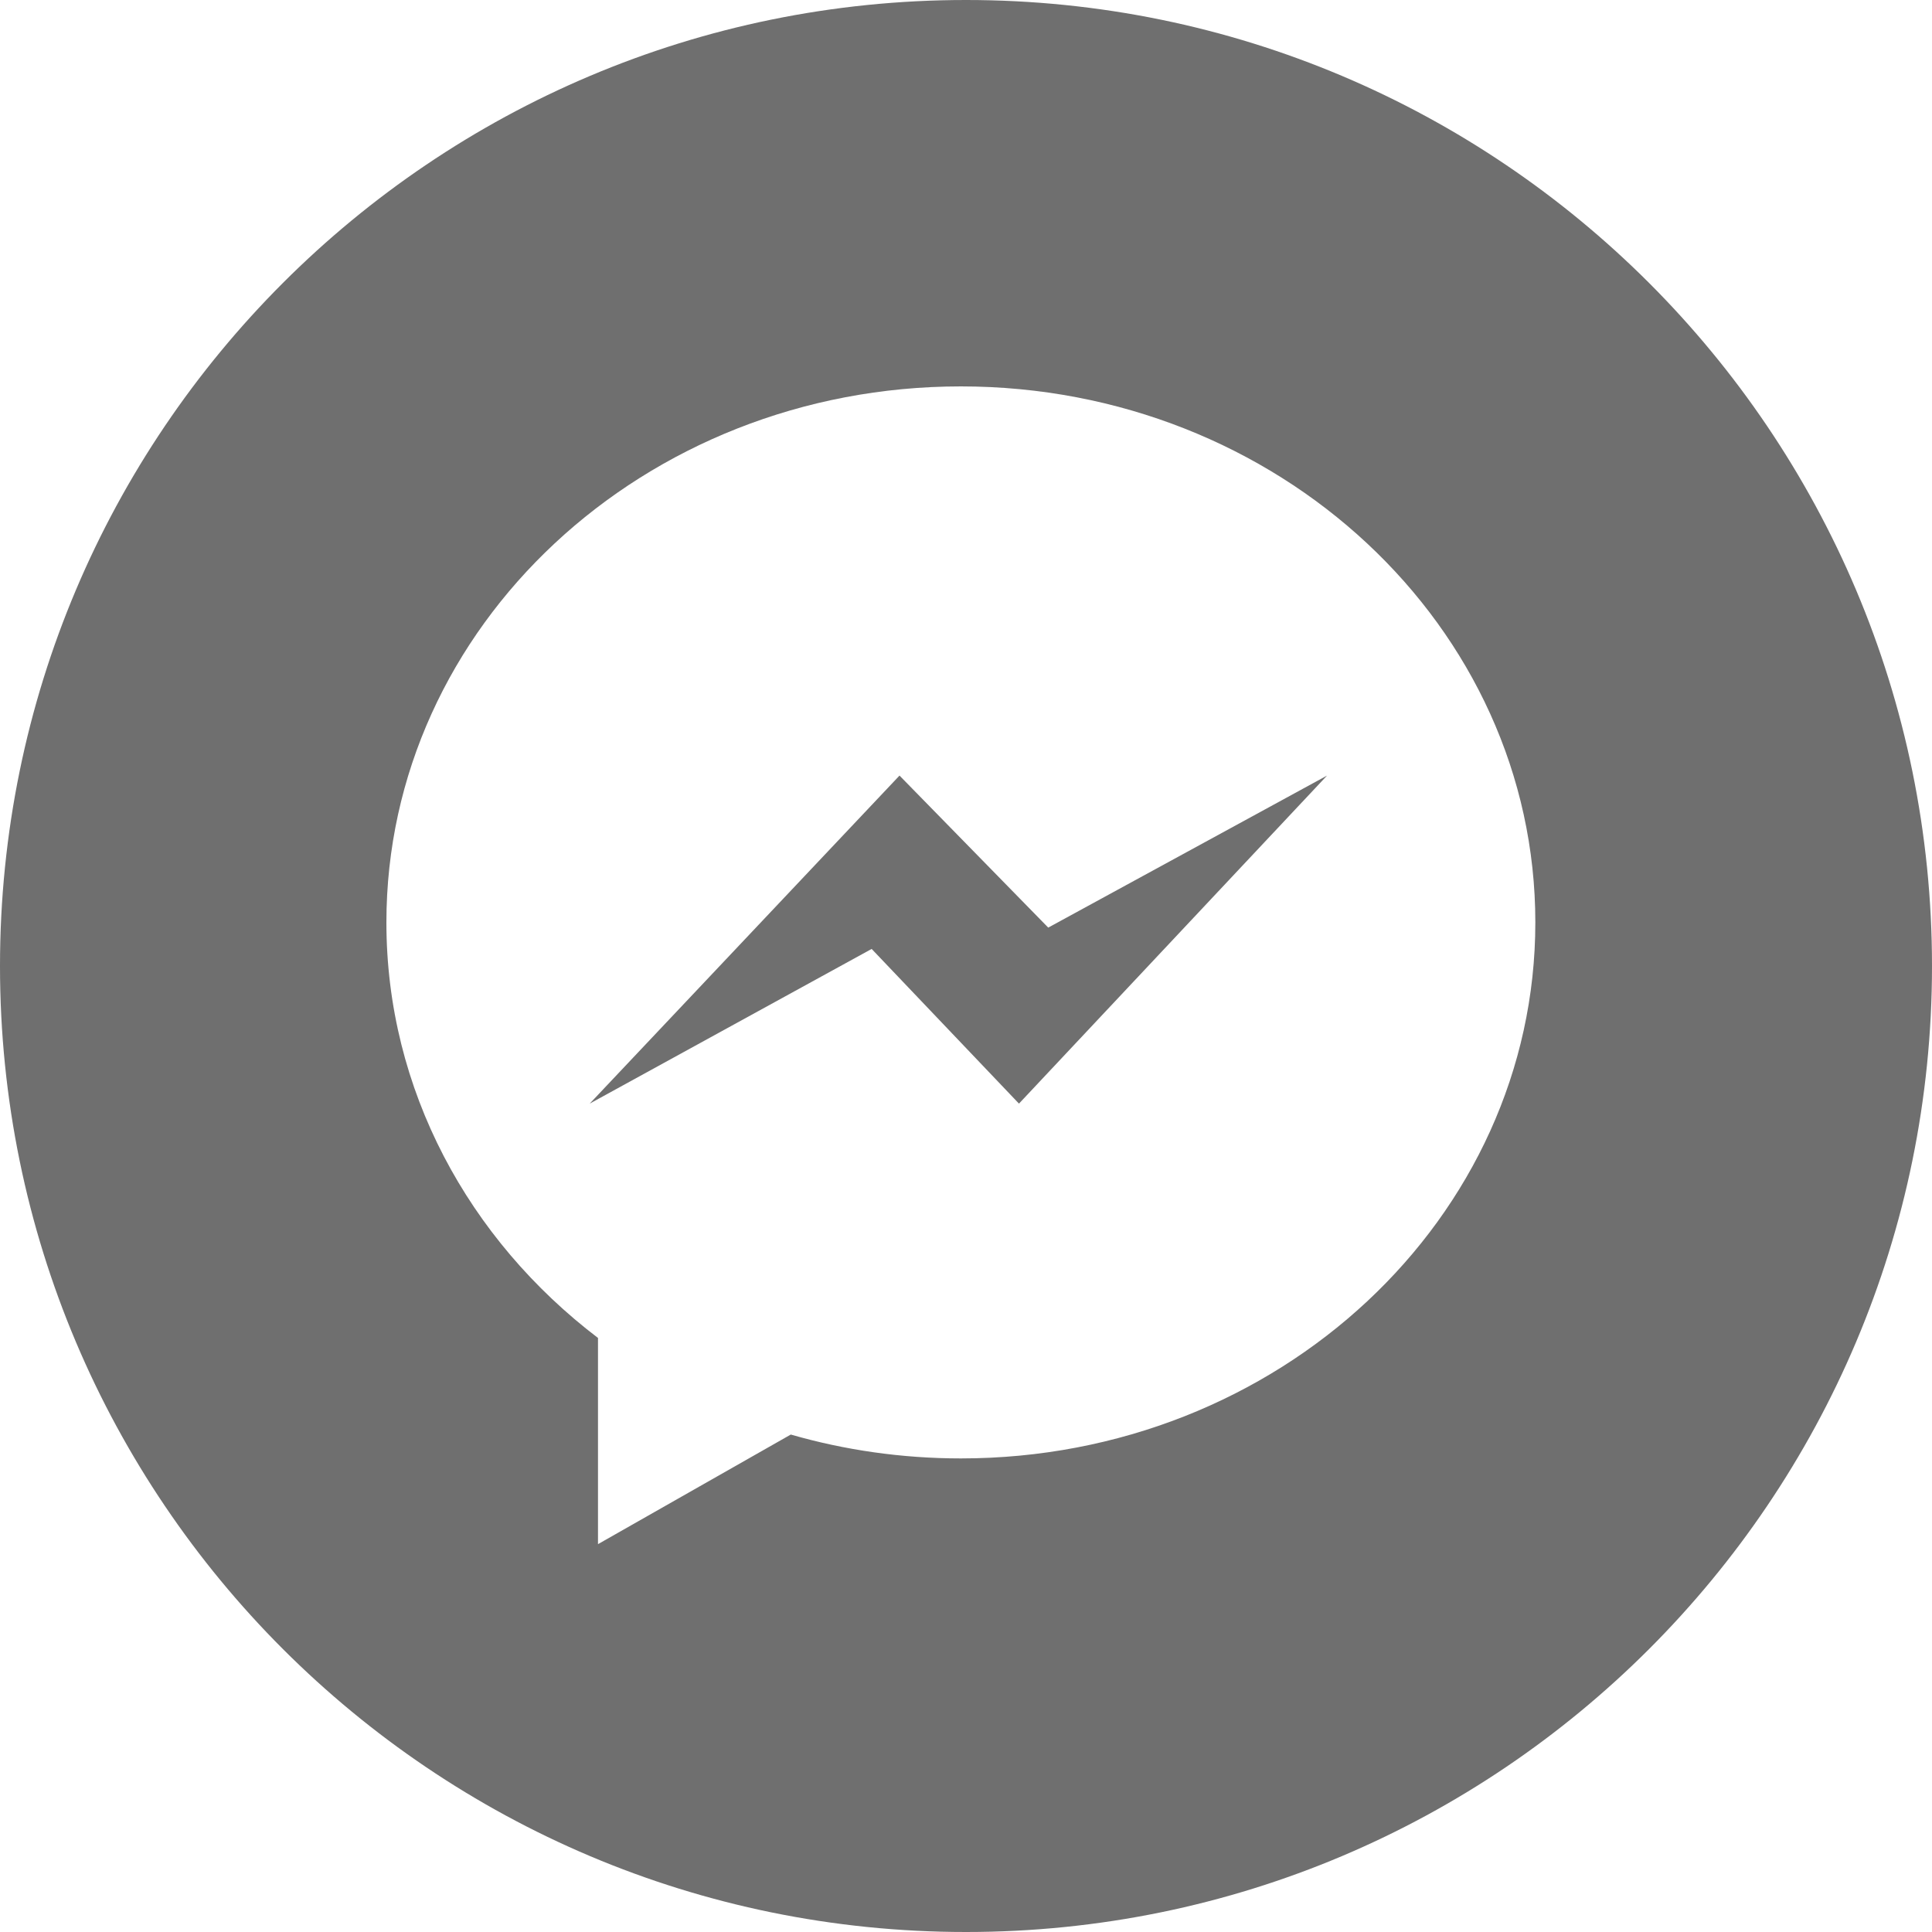 <?xml version="1.0" encoding="UTF-8"?>
<svg width="48px" height="48px" viewBox="0 0 48 48" version="1.1" xmlns="http://www.w3.org/2000/svg" xmlns:xlink="http://www.w3.org/1999/xlink">
    <!-- Generator: Sketch 50.2 (55047) - http://www.bohemiancoding.com/sketch -->
    <title>Messenger_black</title>
    <desc>Created with Sketch.</desc>
    <defs></defs>
    <g id="Messenger_black" stroke="none" stroke-width="1" fill="none" fill-rule="evenodd">
        <g id="Messenger" fill="#6F6F6F" fill-rule="nonzero">
            <path d="M24,48 C10.745,48 0,37.255 0,24 C0,10.745 10.745,0 24,0 C37.255,0 48,10.745 48,24 C48,37.255 37.255,48 24,48 Z M14.857,33.241 L14.857,38.364 L19.647,35.641 C20.983,36.026 22.402,36.234 23.873,36.234 C31.756,36.234 38.145,30.271 38.145,22.917 C38.145,15.562 31.756,9.6 23.873,9.6 C15.99,9.6 9.6,15.562 9.6,22.917 C9.6,27.081 11.649,30.8 14.857,33.241 Z" id="Combined-Shape"></path>
            <polygon id="Shape" points="22.348 19.269 14.651 27.419 21.656 23.576 25.316 27.419 32.97 19.269 26.043 23.046"></polygon>
        </g>
    </g>
</svg>